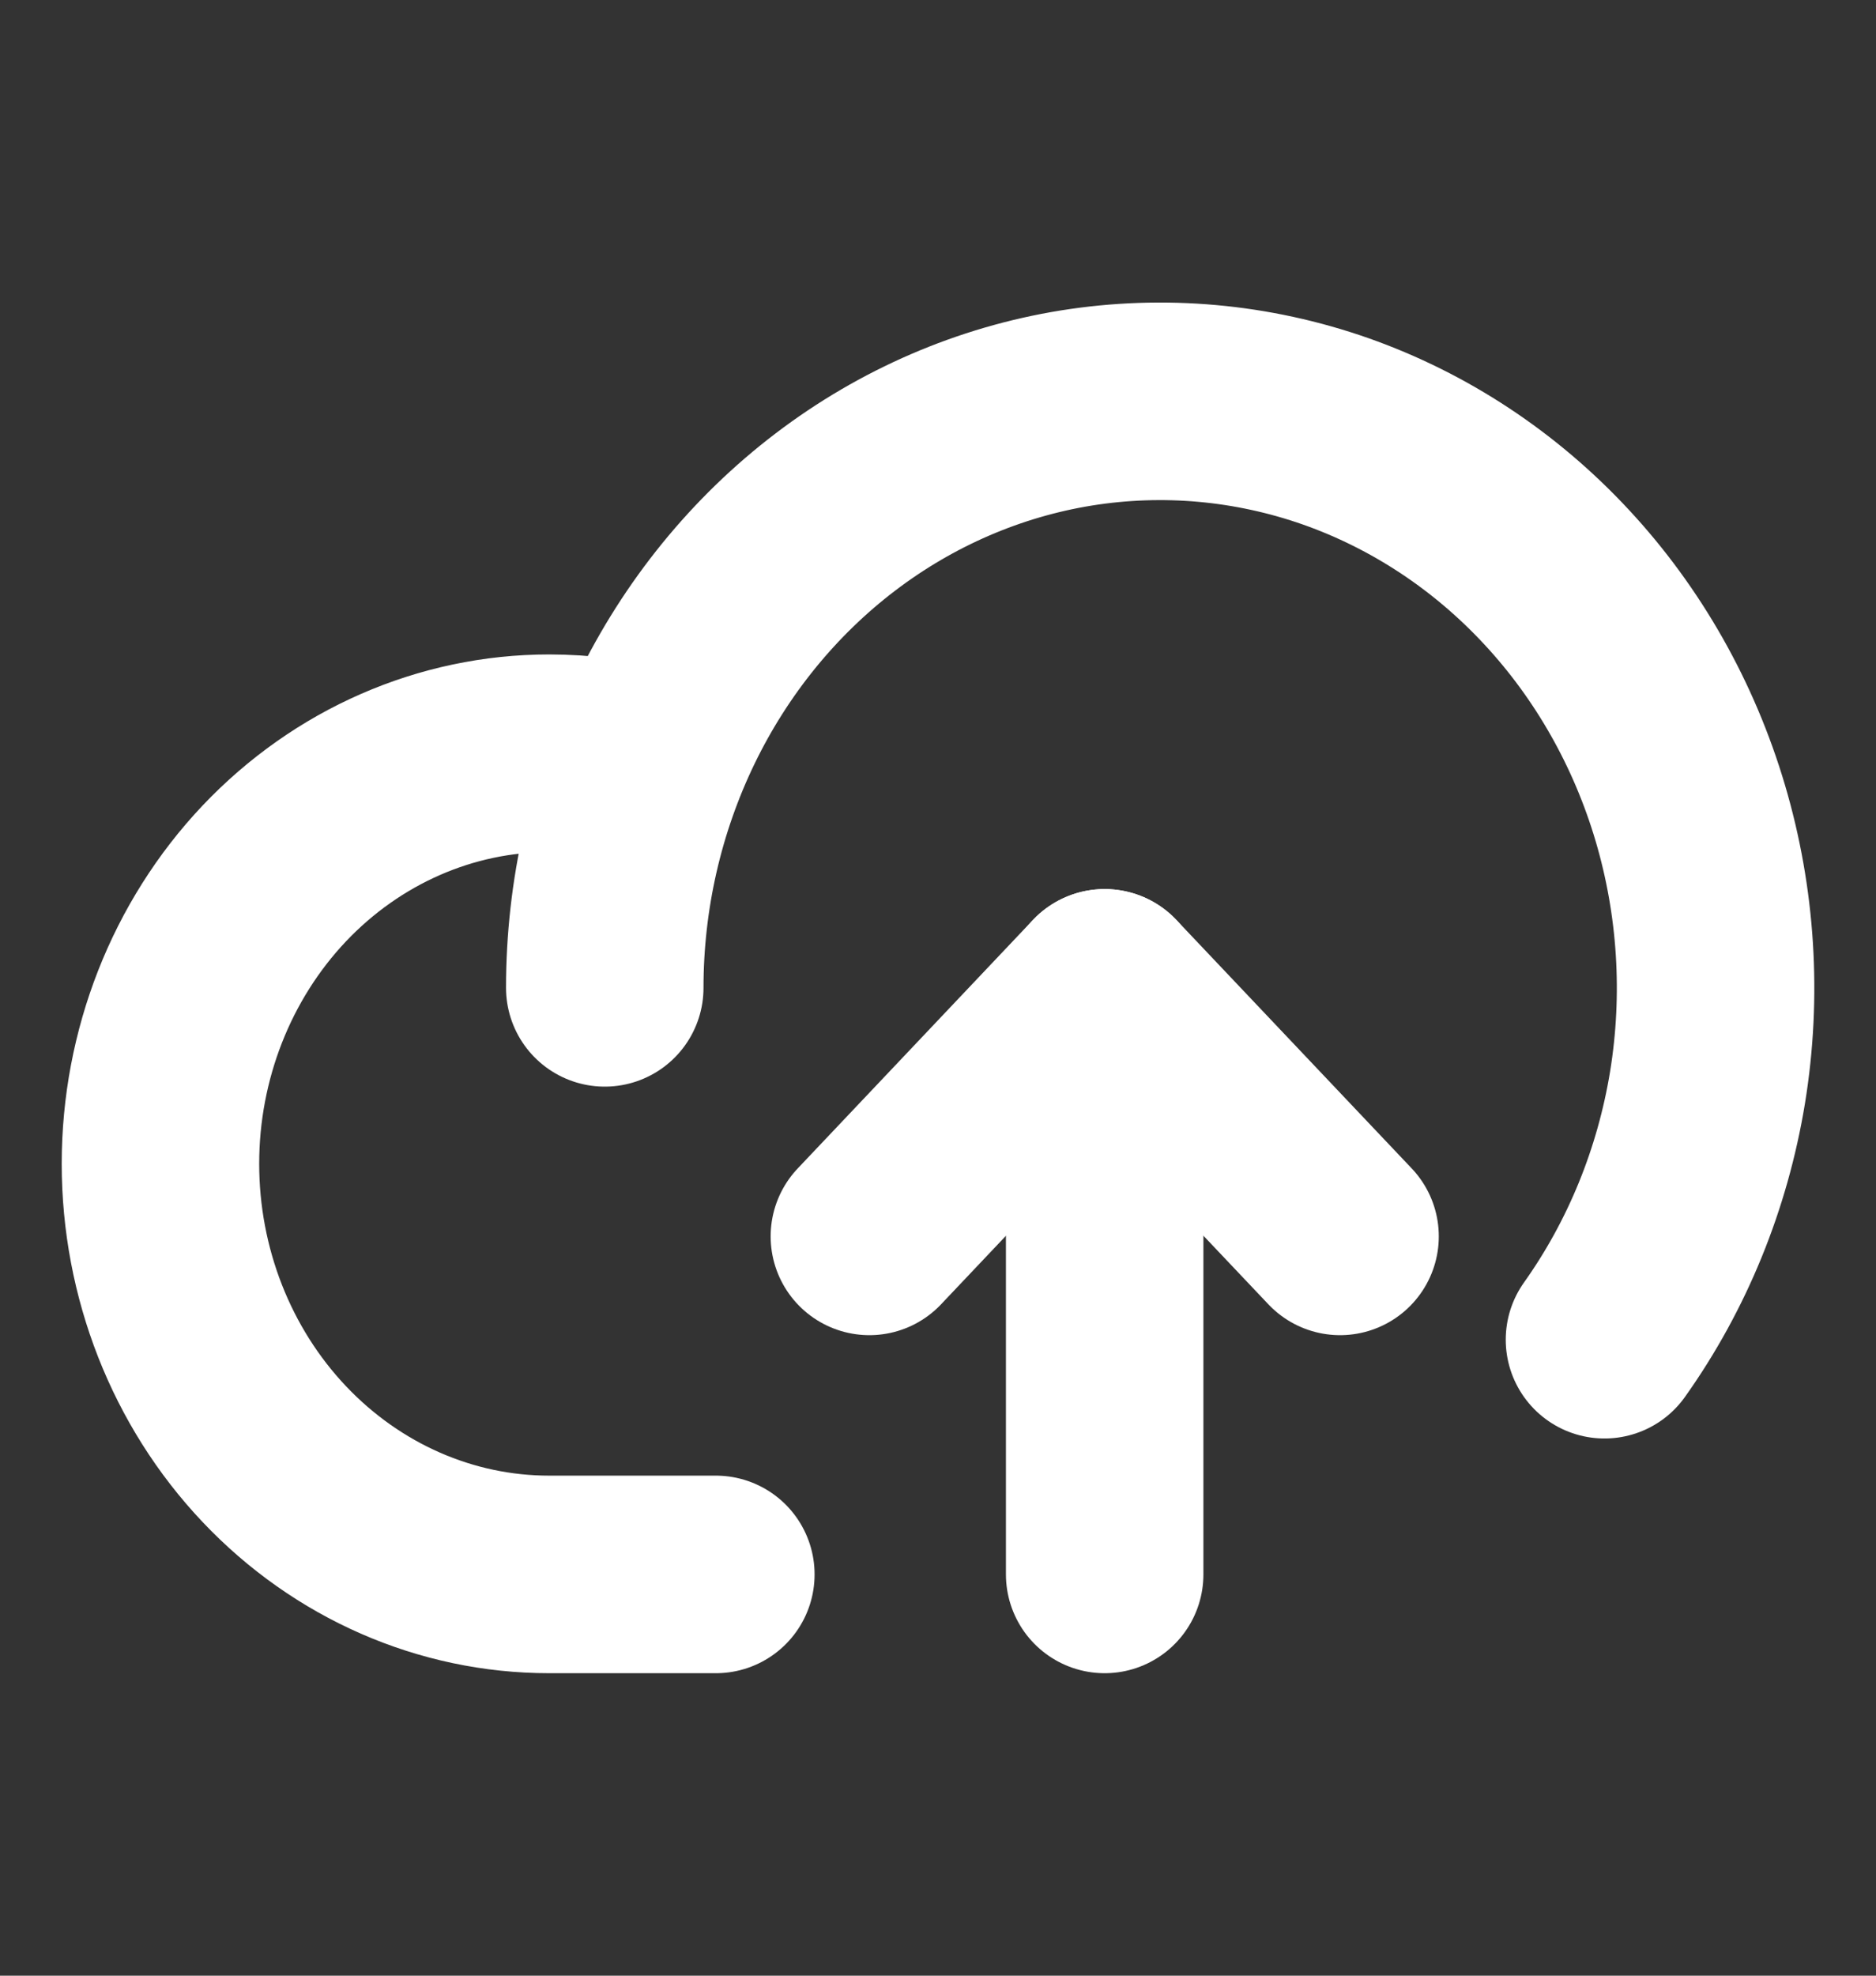 <svg width="19" height="20" viewBox="0 0 19 20" fill="none" xmlns="http://www.w3.org/2000/svg">
<rect x="0" y="0" width="19" height="20" fill="#333333" stroke="none"/>
<g clip-path="url(#clip0_1993_6876)">
<path d="M7.25 15.938H5.562C4.518 15.938 3.517 15.5 2.778 14.72C2.04 13.941 1.625 12.884 1.625 11.781C1.625 10.679 2.04 9.622 2.778 8.842C3.517 8.063 4.518 7.625 5.562 7.625C5.892 7.625 6.22 7.667 6.54 7.751" stroke="white" stroke-width="2" stroke-linecap="round" stroke-linejoin="round"/>
<path d="M6.125 10C6.125 9.059 6.337 8.132 6.743 7.294C7.149 6.457 7.738 5.733 8.461 5.183C9.184 4.633 10.021 4.272 10.902 4.13C11.783 3.989 12.683 4.07 13.529 4.367C14.374 4.665 15.141 5.17 15.765 5.842C16.389 6.513 16.853 7.332 17.119 8.23C17.385 9.128 17.445 10.079 17.294 11.007C17.142 11.934 16.785 12.81 16.25 13.562" stroke="white" stroke-width="2" stroke-linecap="round" stroke-linejoin="round"/>
<path d="M8.805 12.516L11.188 10L13.572 12.516" stroke="white" stroke-width="2" stroke-linecap="round" stroke-linejoin="round"/>
<path d="M11.188 15.938V10" stroke="white" stroke-width="2" stroke-linecap="round" stroke-linejoin="round"/>
</g>
<defs>
<clipPath id="clip0_1993_6876">
<rect width="18" height="19" fill="white" transform="translate(0.5 0.5)"/>
</clipPath>
</defs>
</svg>

